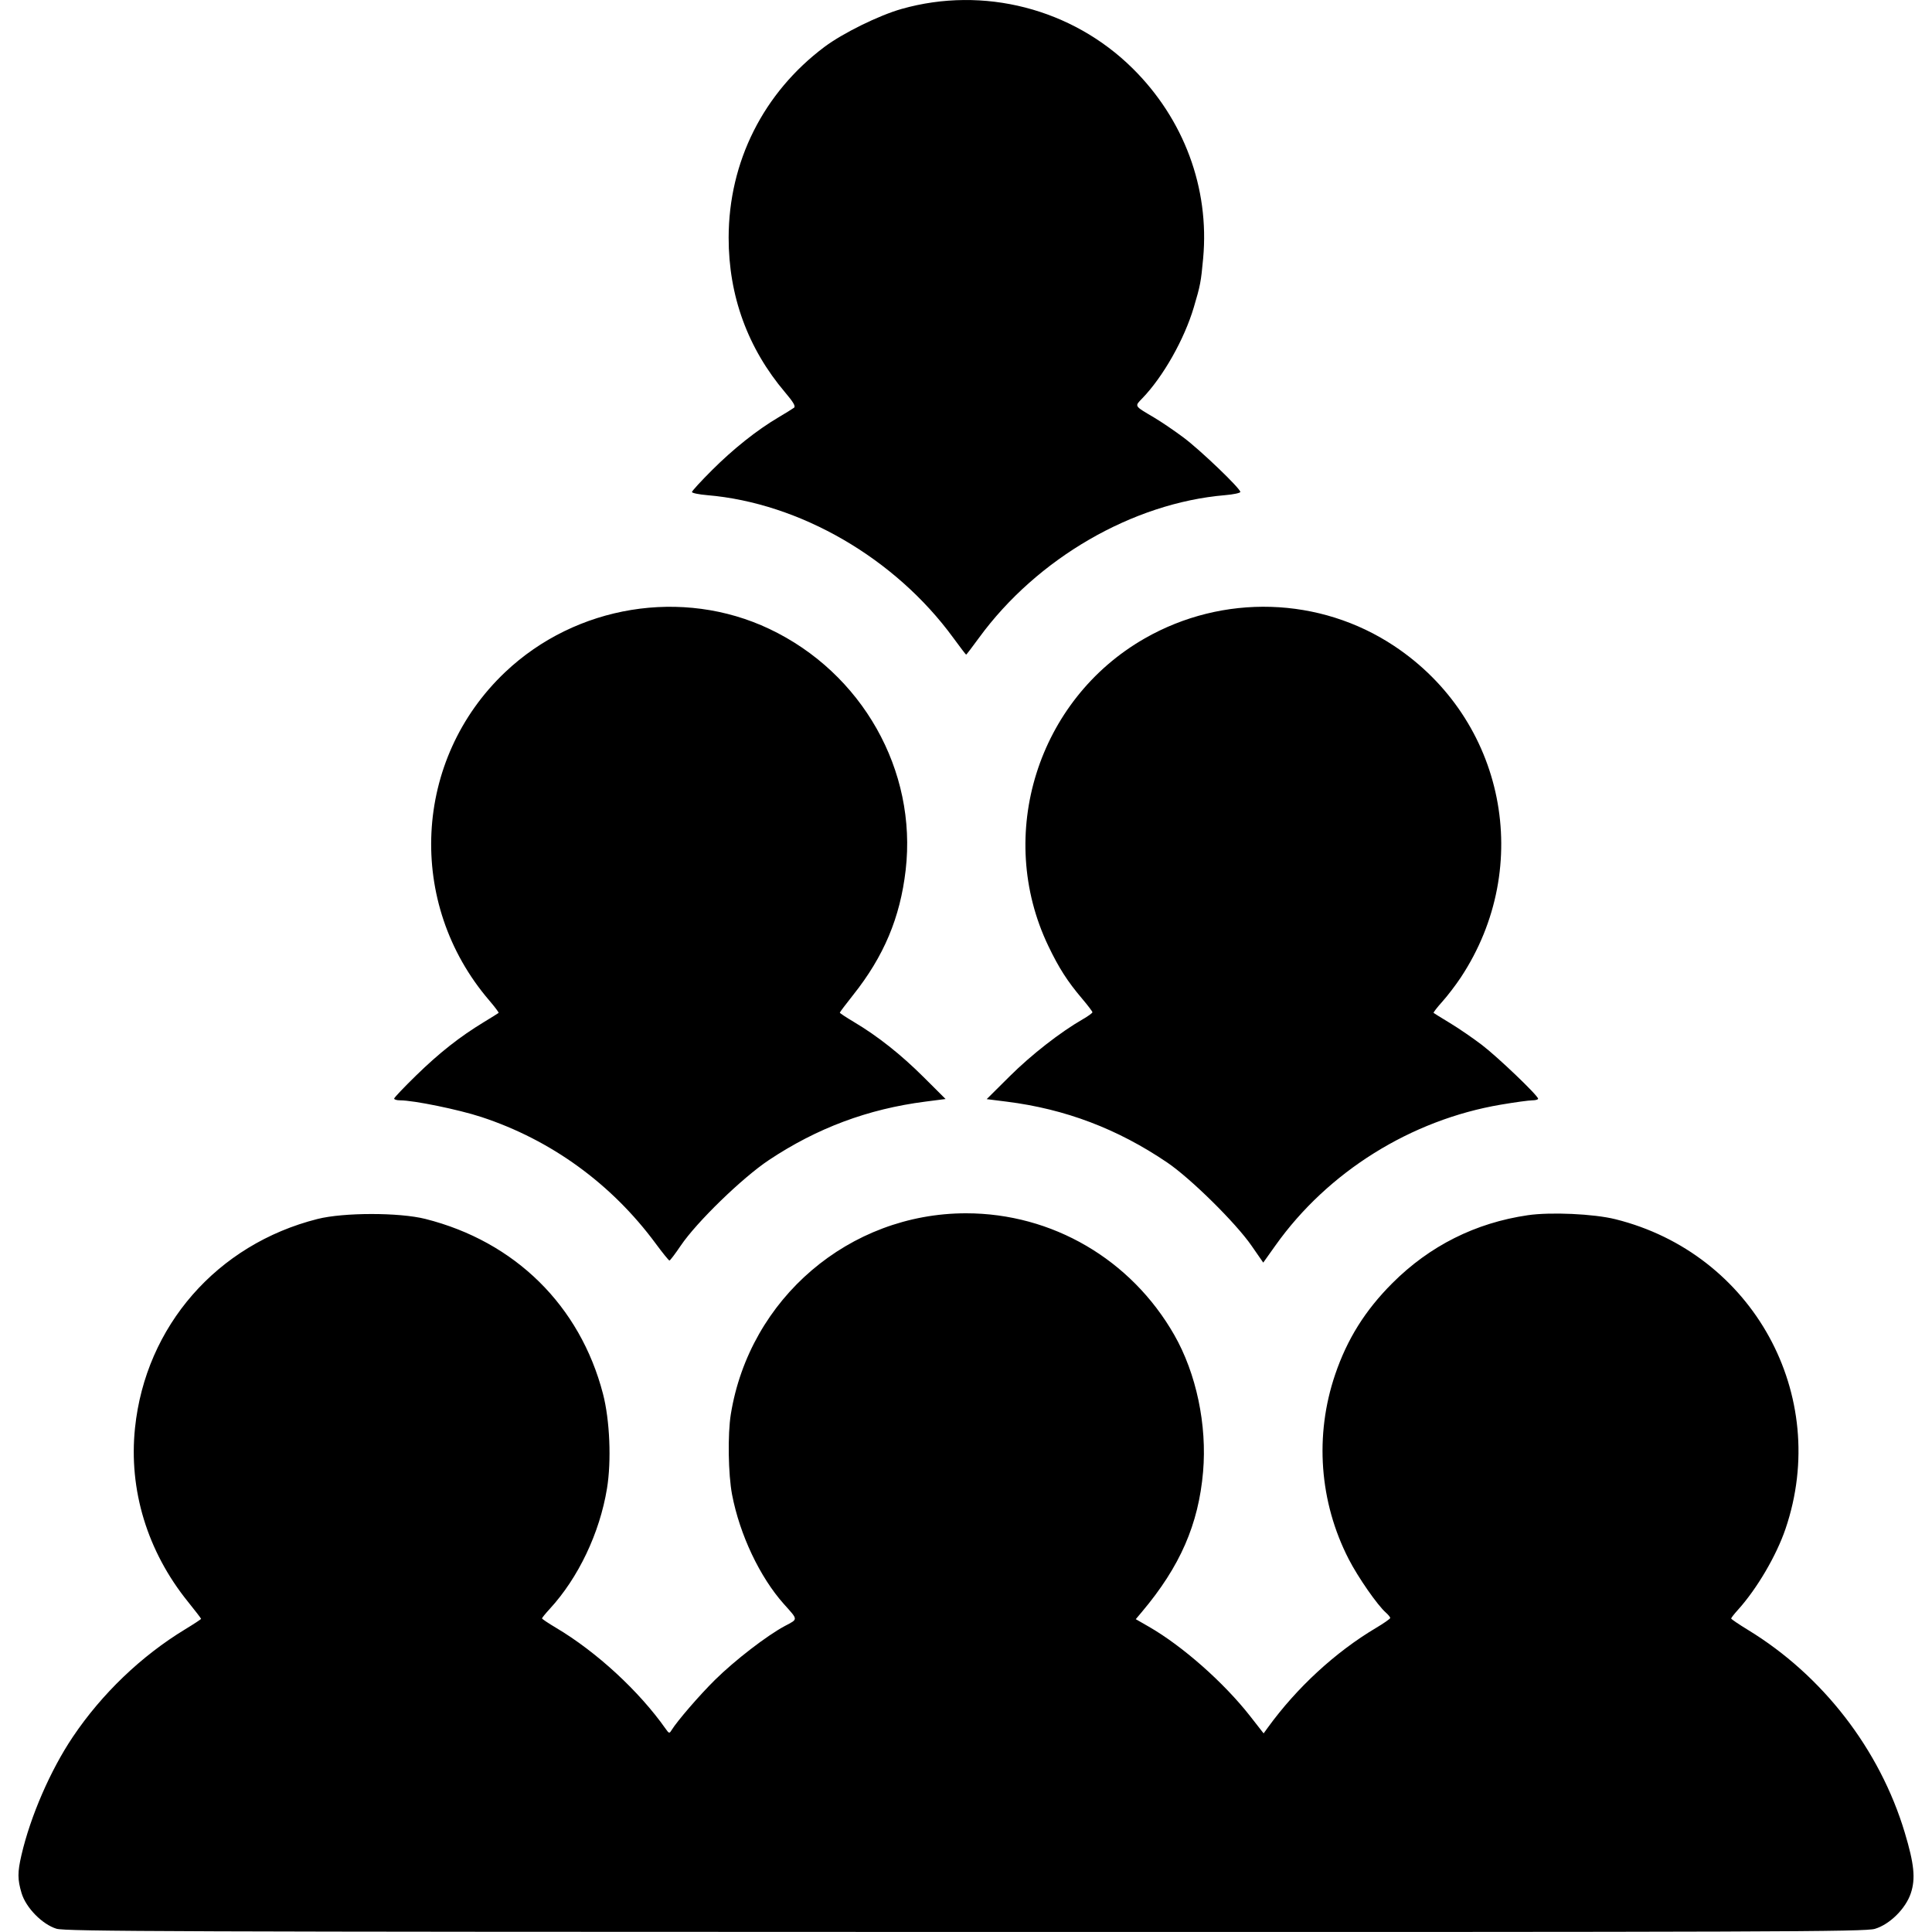 <svg xmlns:inkscape="http://www.inkscape.org/namespaces/inkscape" xmlns:rdf="http://www.w3.org/1999/02/22-rdf-syntax-ns#" xmlns="http://www.w3.org/2000/svg" sodipodi:docname="team.svg" height="512" width="512" version="1.1" xmlns:cc="http://creativecommons.org/ns#" xmlns:dc="http://purl.org/dc/elements/1.1/" inkscape:version="0.91 r13725" viewBox="0 0 512 512" xmlns:sodipodi="http://sodipodi.sourceforge.net/DTD/sodipodi-0.dtd">
	<sodipodi:namedview bordercolor="#666666" inkscape:pageshadow="2" inkscape:window-y="-8" pagecolor="#ffffff" inkscape:window-height="1017" inkscape:window-maximized="1" inkscape:zoom="0.35" inkscape:window-x="-8" showgrid="false" borderopacity="1.0" inkscape:current-layer="layer1" inkscape:cx="-126.42857" inkscape:cy="520" units="px" inkscape:window-width="1920" inkscape:pageopacity="0.0" inkscape:document-units="px"/>
	<g inkscape:label="Layer 1" inkscape:groupmode="layer" transform="translate(0 -540.36)">
		<path inkscape:connector-curvature="0" d="m14.979 1051.5c-3.792-1.164-8.116-5.58-9.27-9.467-1.076-3.624-1.081-5.499-0.025-10.053 2.392-10.316 7.686-22.5 13.596-31.294 7.705-11.465 18.168-21.489 29.802-28.552 2.313-1.404 4.206-2.651 4.206-2.771 0-0.12-1.565-2.155-3.477-4.524-10.78-13.353-15.744-29.648-14.032-46.068 2.813-26.988 21.747-48.657 48.382-55.372 6.92-1.744 21.667-1.749 28.566-0.01 23.75 5.99 40.995 22.975 47.072 46.362 1.811 6.971 2.264 17.741 1.055 25.099-1.935 11.775-7.566 23.619-15.159 31.878-1.131 1.231-2.057 2.366-2.057 2.523s1.682 1.285 3.738 2.506c10.733 6.376 21.989 16.755 29.042 26.776 0.867 1.232 0.985 1.261 1.526 0.378 1.507-2.457 7.393-9.274 11.552-13.381 5.218-5.152 13.755-11.735 18.493-14.26 3.572-1.904 3.588-1.524-0.257-5.827-6.362-7.117-11.693-18.376-13.724-28.984-1.025-5.352-1.192-16.008-0.334-21.307 4.966-30.686 31.4-53.261 62.358-53.256 22.815 0.01 43.7 12.204 55.149 32.216 5.846 10.218 8.723 23.873 7.646 36.296-1.206 13.916-6.087 25.096-16.203 37.11l-1.634 1.941 3.49 2.007c8.92 5.131 19.865 14.8 26.829 23.703l3.563 4.555 1.129-1.556c7.682-10.59 17.916-20.013 28.687-26.412 2.056-1.221 3.738-2.4 3.738-2.619 0-0.219-0.528-0.864-1.173-1.435-2.253-1.992-7.353-9.333-9.827-14.146-7.784-15.143-9.083-32.81-3.597-48.938 3.2-9.409 7.958-17.008 15.156-24.206 9.897-9.897 22.022-15.978 35.902-18.008 6.054-0.885 17.46-0.365 23.186 1.057 36.472 9.06 57.134 46.618 45.12 82.017-2.423 7.14-7.585 15.933-12.636 21.525-0.979 1.084-1.78 2.108-1.78 2.277 0 0.168 2.021 1.539 4.49 3.046 19.747 12.052 34.878 31.614 41.507 53.665 2.514 8.362 2.901 12.219 1.614 16.093-1.356 4.082-5.584 8.271-9.531 9.443-2.627 0.78-25.349 0.858-241.06 0.824-210.07-0.033-238.47-0.134-240.82-0.854zm316.68-181.03c-4.202-6.061-16.118-17.814-22.335-22.031-13.166-8.93-27.015-14.181-42.537-16.13l-5.304-0.666 6.093-6.057c5.709-5.676 13.394-11.676 19.344-15.1 1.422-0.819 2.585-1.659 2.585-1.868s-1.238-1.839-2.751-3.622c-3.867-4.557-6.144-8.112-8.944-13.96-14.079-29.411-2.849-65.239 25.541-81.482 20.769-11.883 46.409-11.105 66.142 2.007 29.324 19.484 37.126 58.341 17.636 87.833-1.318 1.994-3.525 4.882-4.905 6.416-1.38 1.535-2.416 2.876-2.303 2.981 0.113 0.105 2.076 1.321 4.362 2.703 2.286 1.382 6.082 3.984 8.436 5.783 4.252 3.248 14.894 13.435 14.894 14.256 0 0.236-0.704 0.429-1.565 0.429-0.861 0-4.596 0.514-8.3 1.141-23.824 4.037-45.847 17.785-59.711 37.276l-3.262 4.586-3.115-4.493zm-157.9-0.565c-11.694-15.833-27.741-27.477-46.22-33.537-6.022-1.975-17.904-4.409-21.521-4.409-0.861 0-1.565-0.206-1.565-0.458 0-0.252 2.633-3.023 5.851-6.159 6.134-5.977 11.483-10.193 17.839-14.061 2.088-1.271 3.885-2.391 3.994-2.49 0.109-0.099-1.019-1.6-2.507-3.337-22.043-25.731-20.164-63.889 4.284-87.004 18.748-17.726 46.945-22.331 69.965-11.426 24.596 11.651 39.203 37.505 36.129 63.946-1.463 12.585-5.767 22.818-13.9 33.047-1.951 2.454-3.547 4.573-3.547 4.71 0 0.137 1.682 1.248 3.738 2.469 6.298 3.742 12.461 8.62 18.512 14.652l5.78 5.762-5.373 0.691c-15.196 1.953-28.706 7.003-41.476 15.503-7.029 4.679-19.122 16.422-23.339 22.664-1.466 2.17-2.812 3.946-2.991 3.946s-1.823-2.028-3.655-4.508zm78.852-160.54c-15.391-21.081-40.624-35.704-65.192-37.781-2.225-0.188-4.045-0.563-4.045-0.833 0-0.27 2.388-2.874 5.307-5.787 5.692-5.681 11.865-10.59 17.553-13.958 1.946-1.152 3.833-2.321 4.193-2.597 0.477-0.365-0.166-1.47-2.36-4.056-9.901-11.671-14.983-25.594-14.969-41.006 0.018-20.12 9.203-38.412 25.382-50.55 4.873-3.656 14.457-8.371 20.469-10.071 21.701-6.137 45.158-0.103 61.191 15.74 13.611 13.449 20.411 31.751 18.707 50.346-0.575 6.272-0.752 7.202-2.479 13-2.528 8.49-8.09 18.327-13.602 24.059-2.138 2.224-2.297 1.957 3.07 5.136 1.946 1.152 5.497 3.567 7.892 5.367 4.467 3.356 14.968 13.425 14.968 14.352 0 0.285-1.82 0.671-4.045 0.859-24.5 2.071-49.843 16.758-65.192 37.781-1.803 2.47-3.344 4.49-3.424 4.49s-1.621-2.021-3.424-4.49z"/>
	</g>
</svg>

